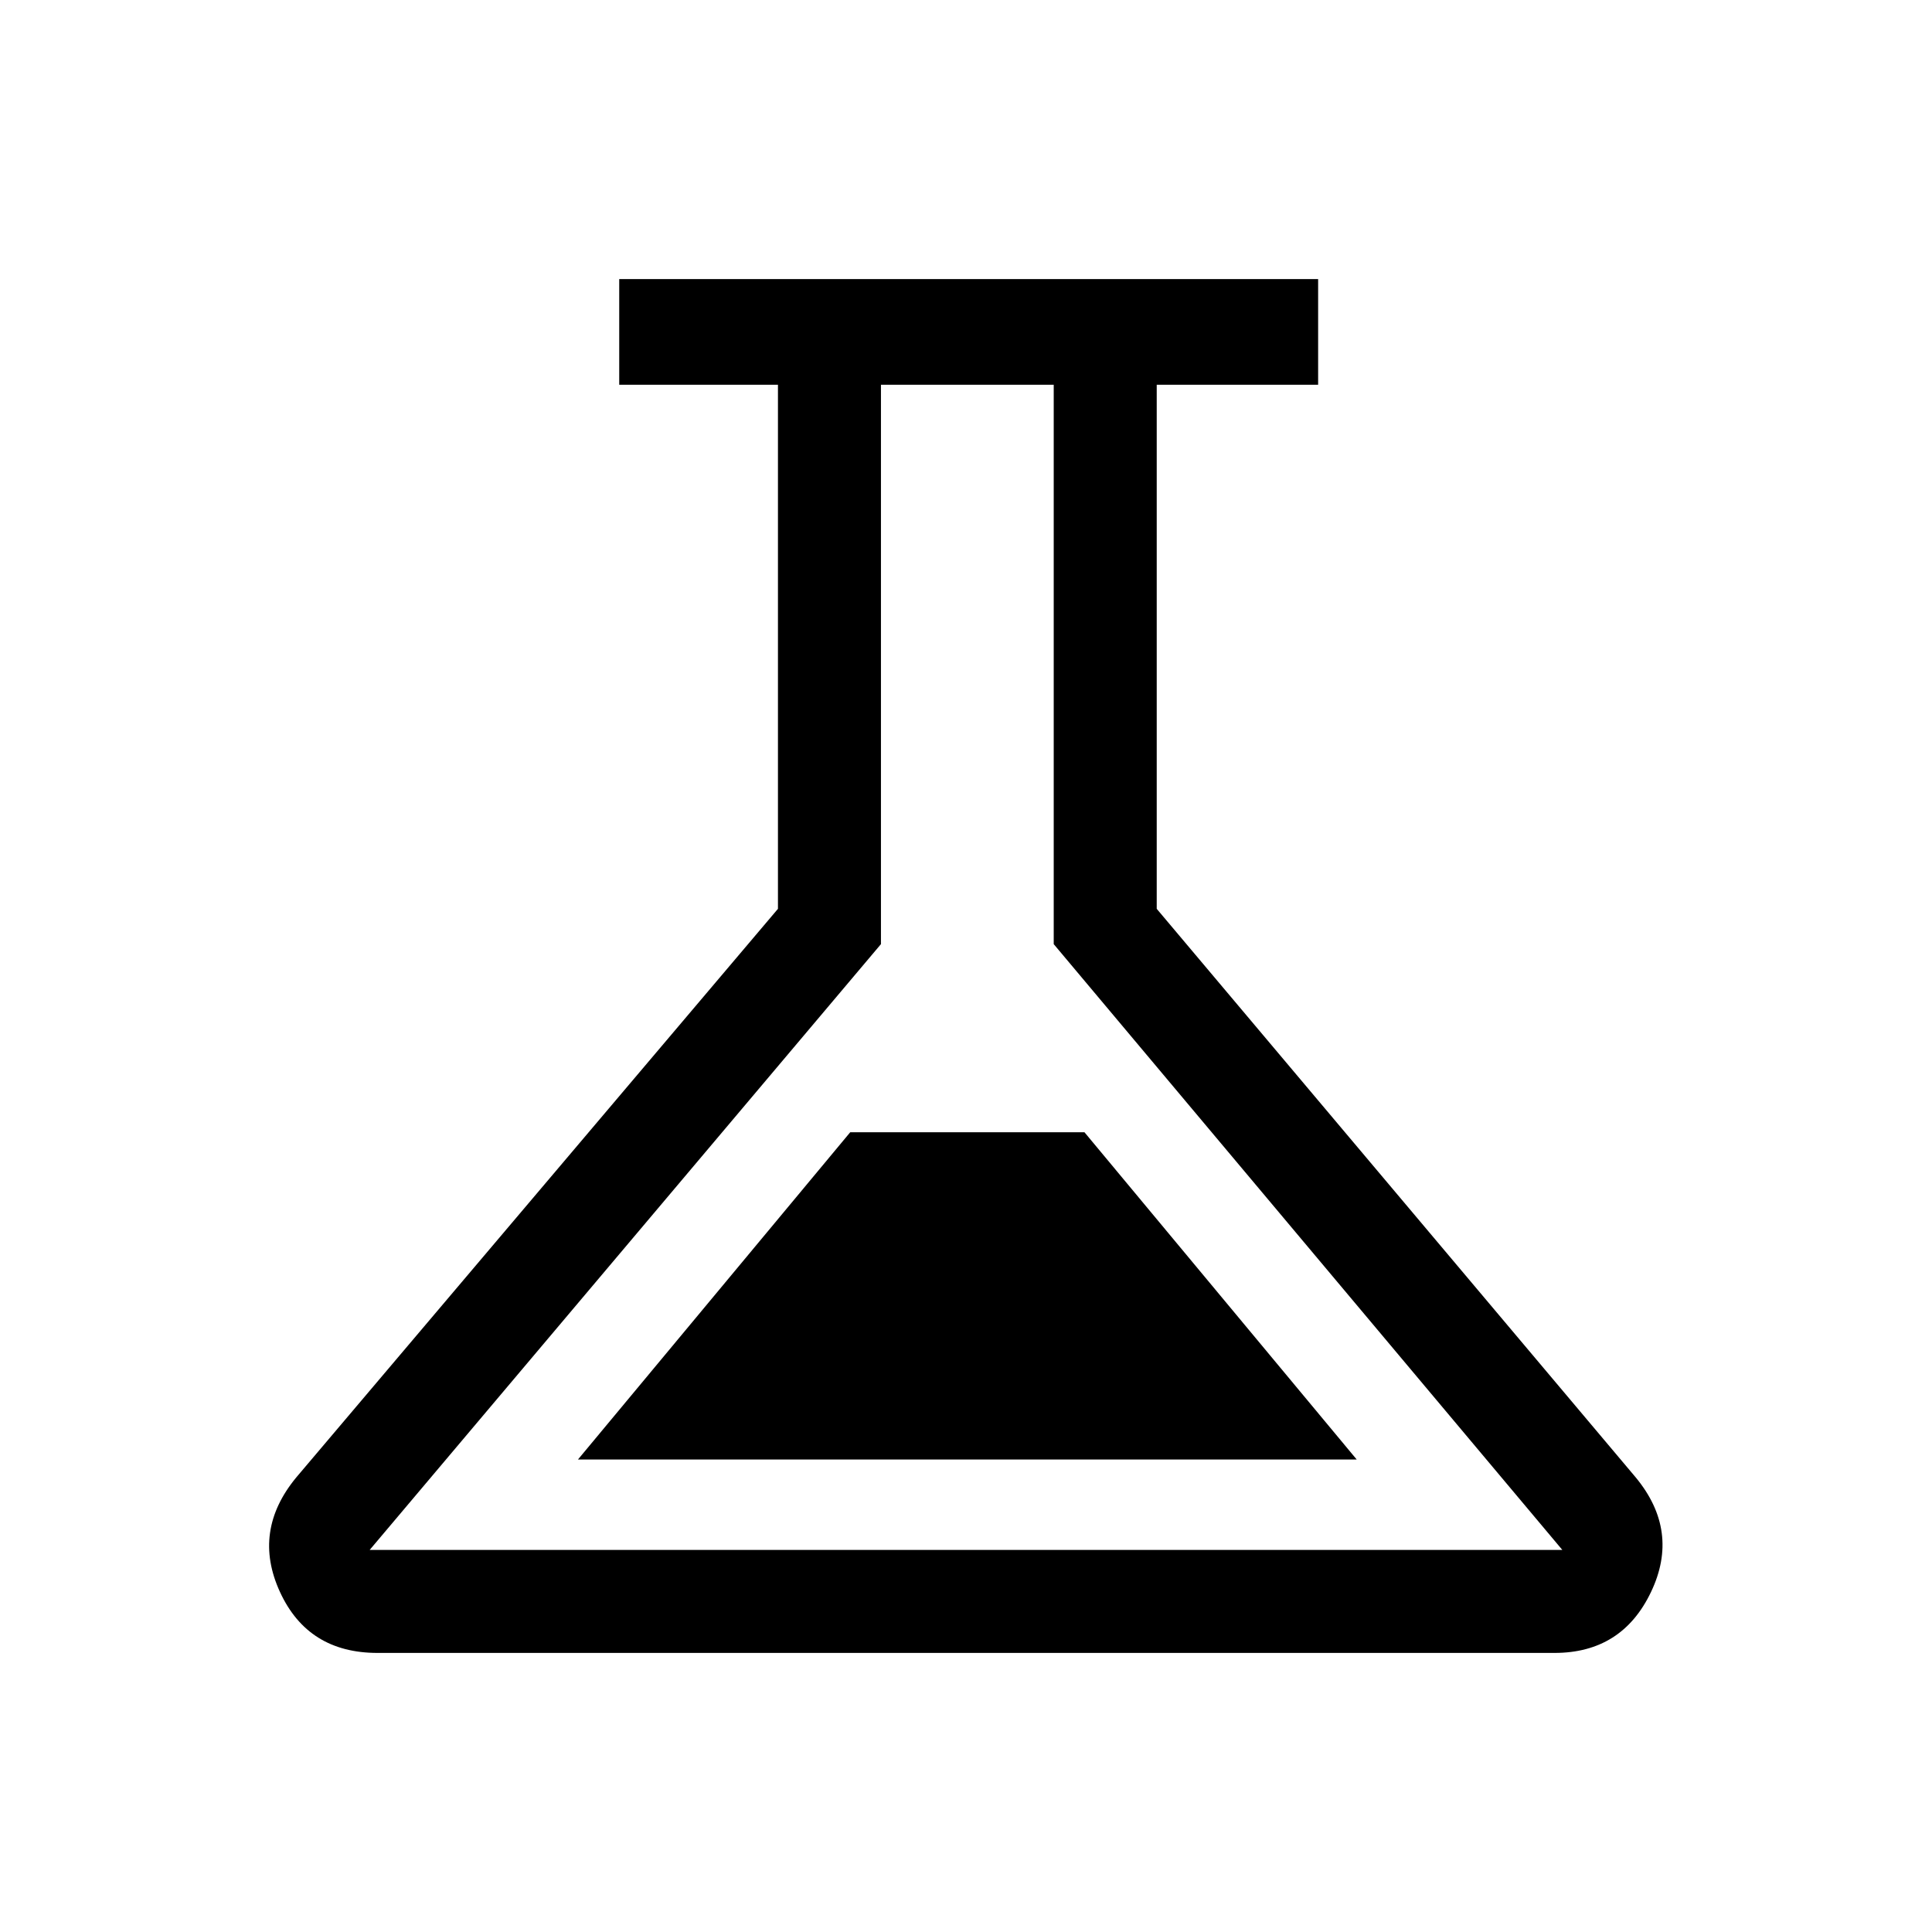 <svg xmlns="http://www.w3.org/2000/svg" height="40" viewBox="0 -960 960 960" width="40"><path d="M187.59-138.67q-34.54 0-48.47-30.28-13.94-30.28 8.11-56.95l239.33-282.51v-260.41h-78.87v-52.51h347.28v52.51h-80.2v260.41l238 282.51q22.05 26.67 7.61 56.95-14.43 30.28-47.97 30.28H187.59Zm99.59-96.1h386.97L538.87-397.38H422.46L287.18-234.77Zm-103.49 44.92h592.62L523.59-490.87v-277.95h-85.85v277.95L183.69-189.85ZM480-479.67Z"/></svg>